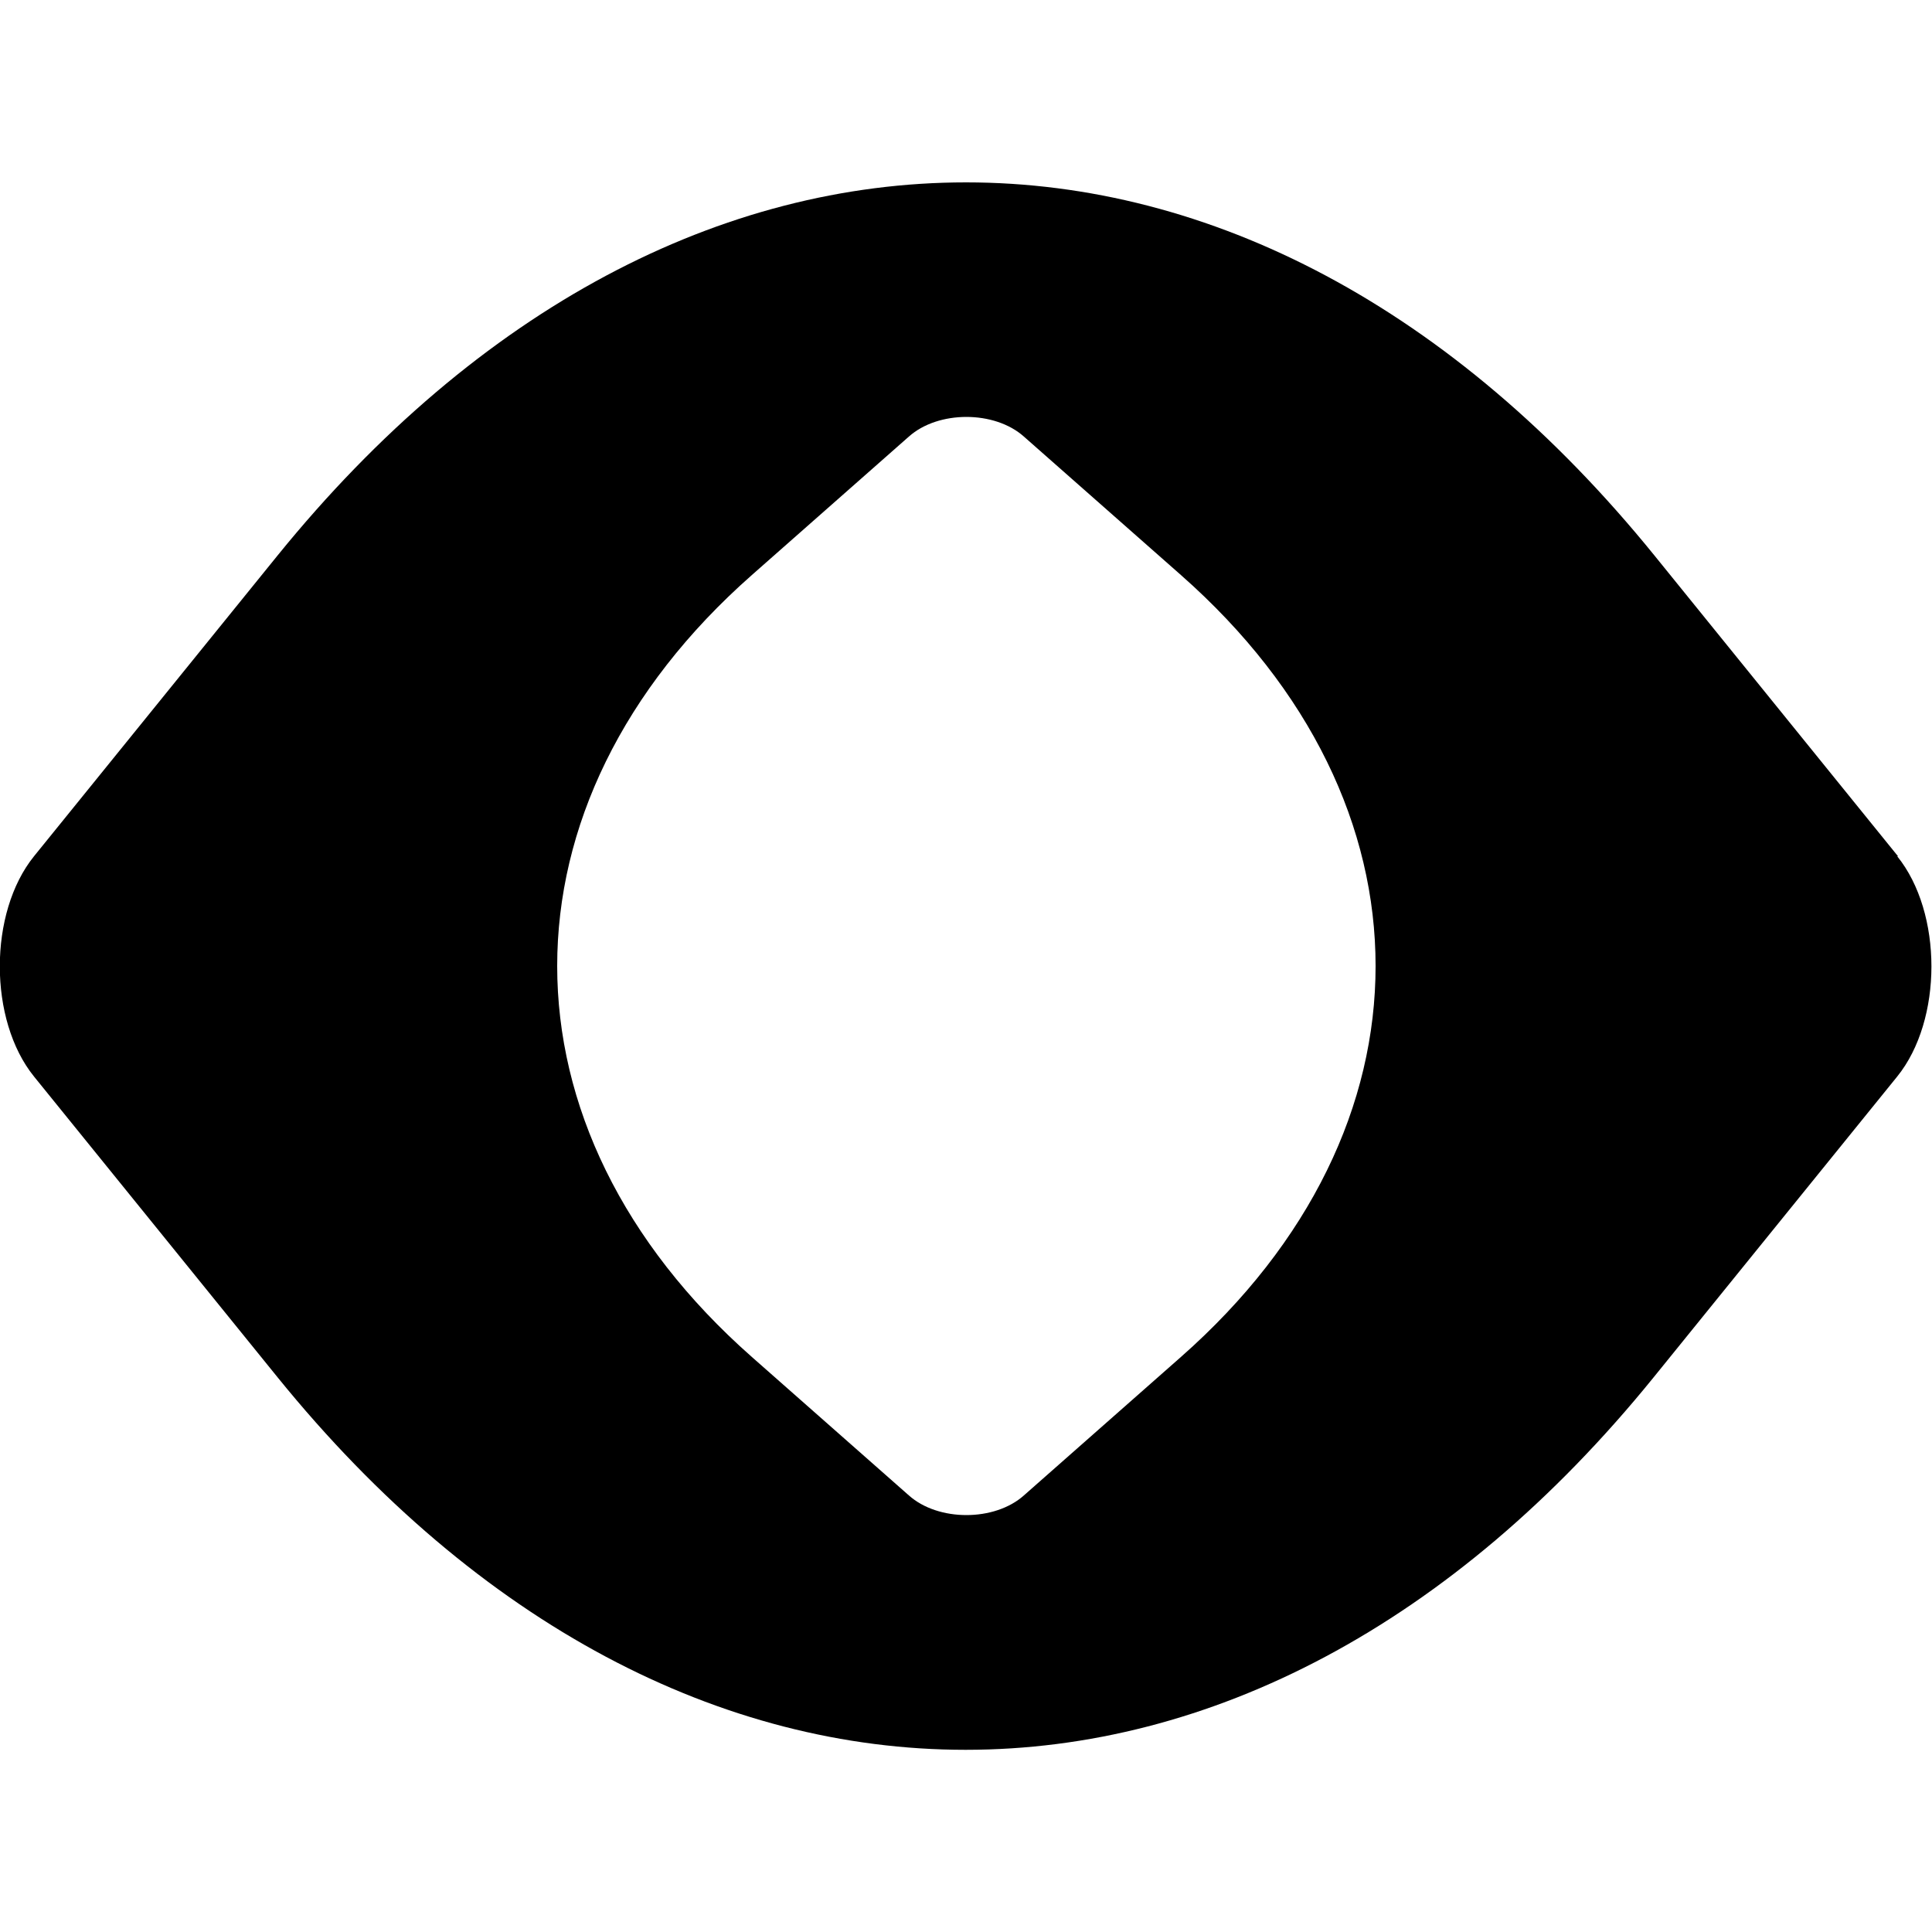 <?xml version="1.0" encoding="UTF-8"?><svg id="Layer_1" xmlns="http://www.w3.org/2000/svg" viewBox="0 0 25 25"><path d="m24.56,11.08l-3.15-3.89C16.19.75,8.81.75,3.59,7.19L.44,11.08c-.59.73-.59,2.12,0,2.85l3.15,3.89c5.21,6.43,12.6,6.43,17.81,0l3.15-3.89c.59-.73.59-2.12,0-2.85Zm-9.28,6.48l-2.03,1.79c-.38.34-1.11.34-1.49,0l-2.03-1.79c-3.36-2.96-3.36-7.16,0-10.12l2.03-1.79c.38-.34,1.11-.34,1.49,0l2.03,1.79c3.36,2.96,3.36,7.16,0,10.12Z"/></svg>